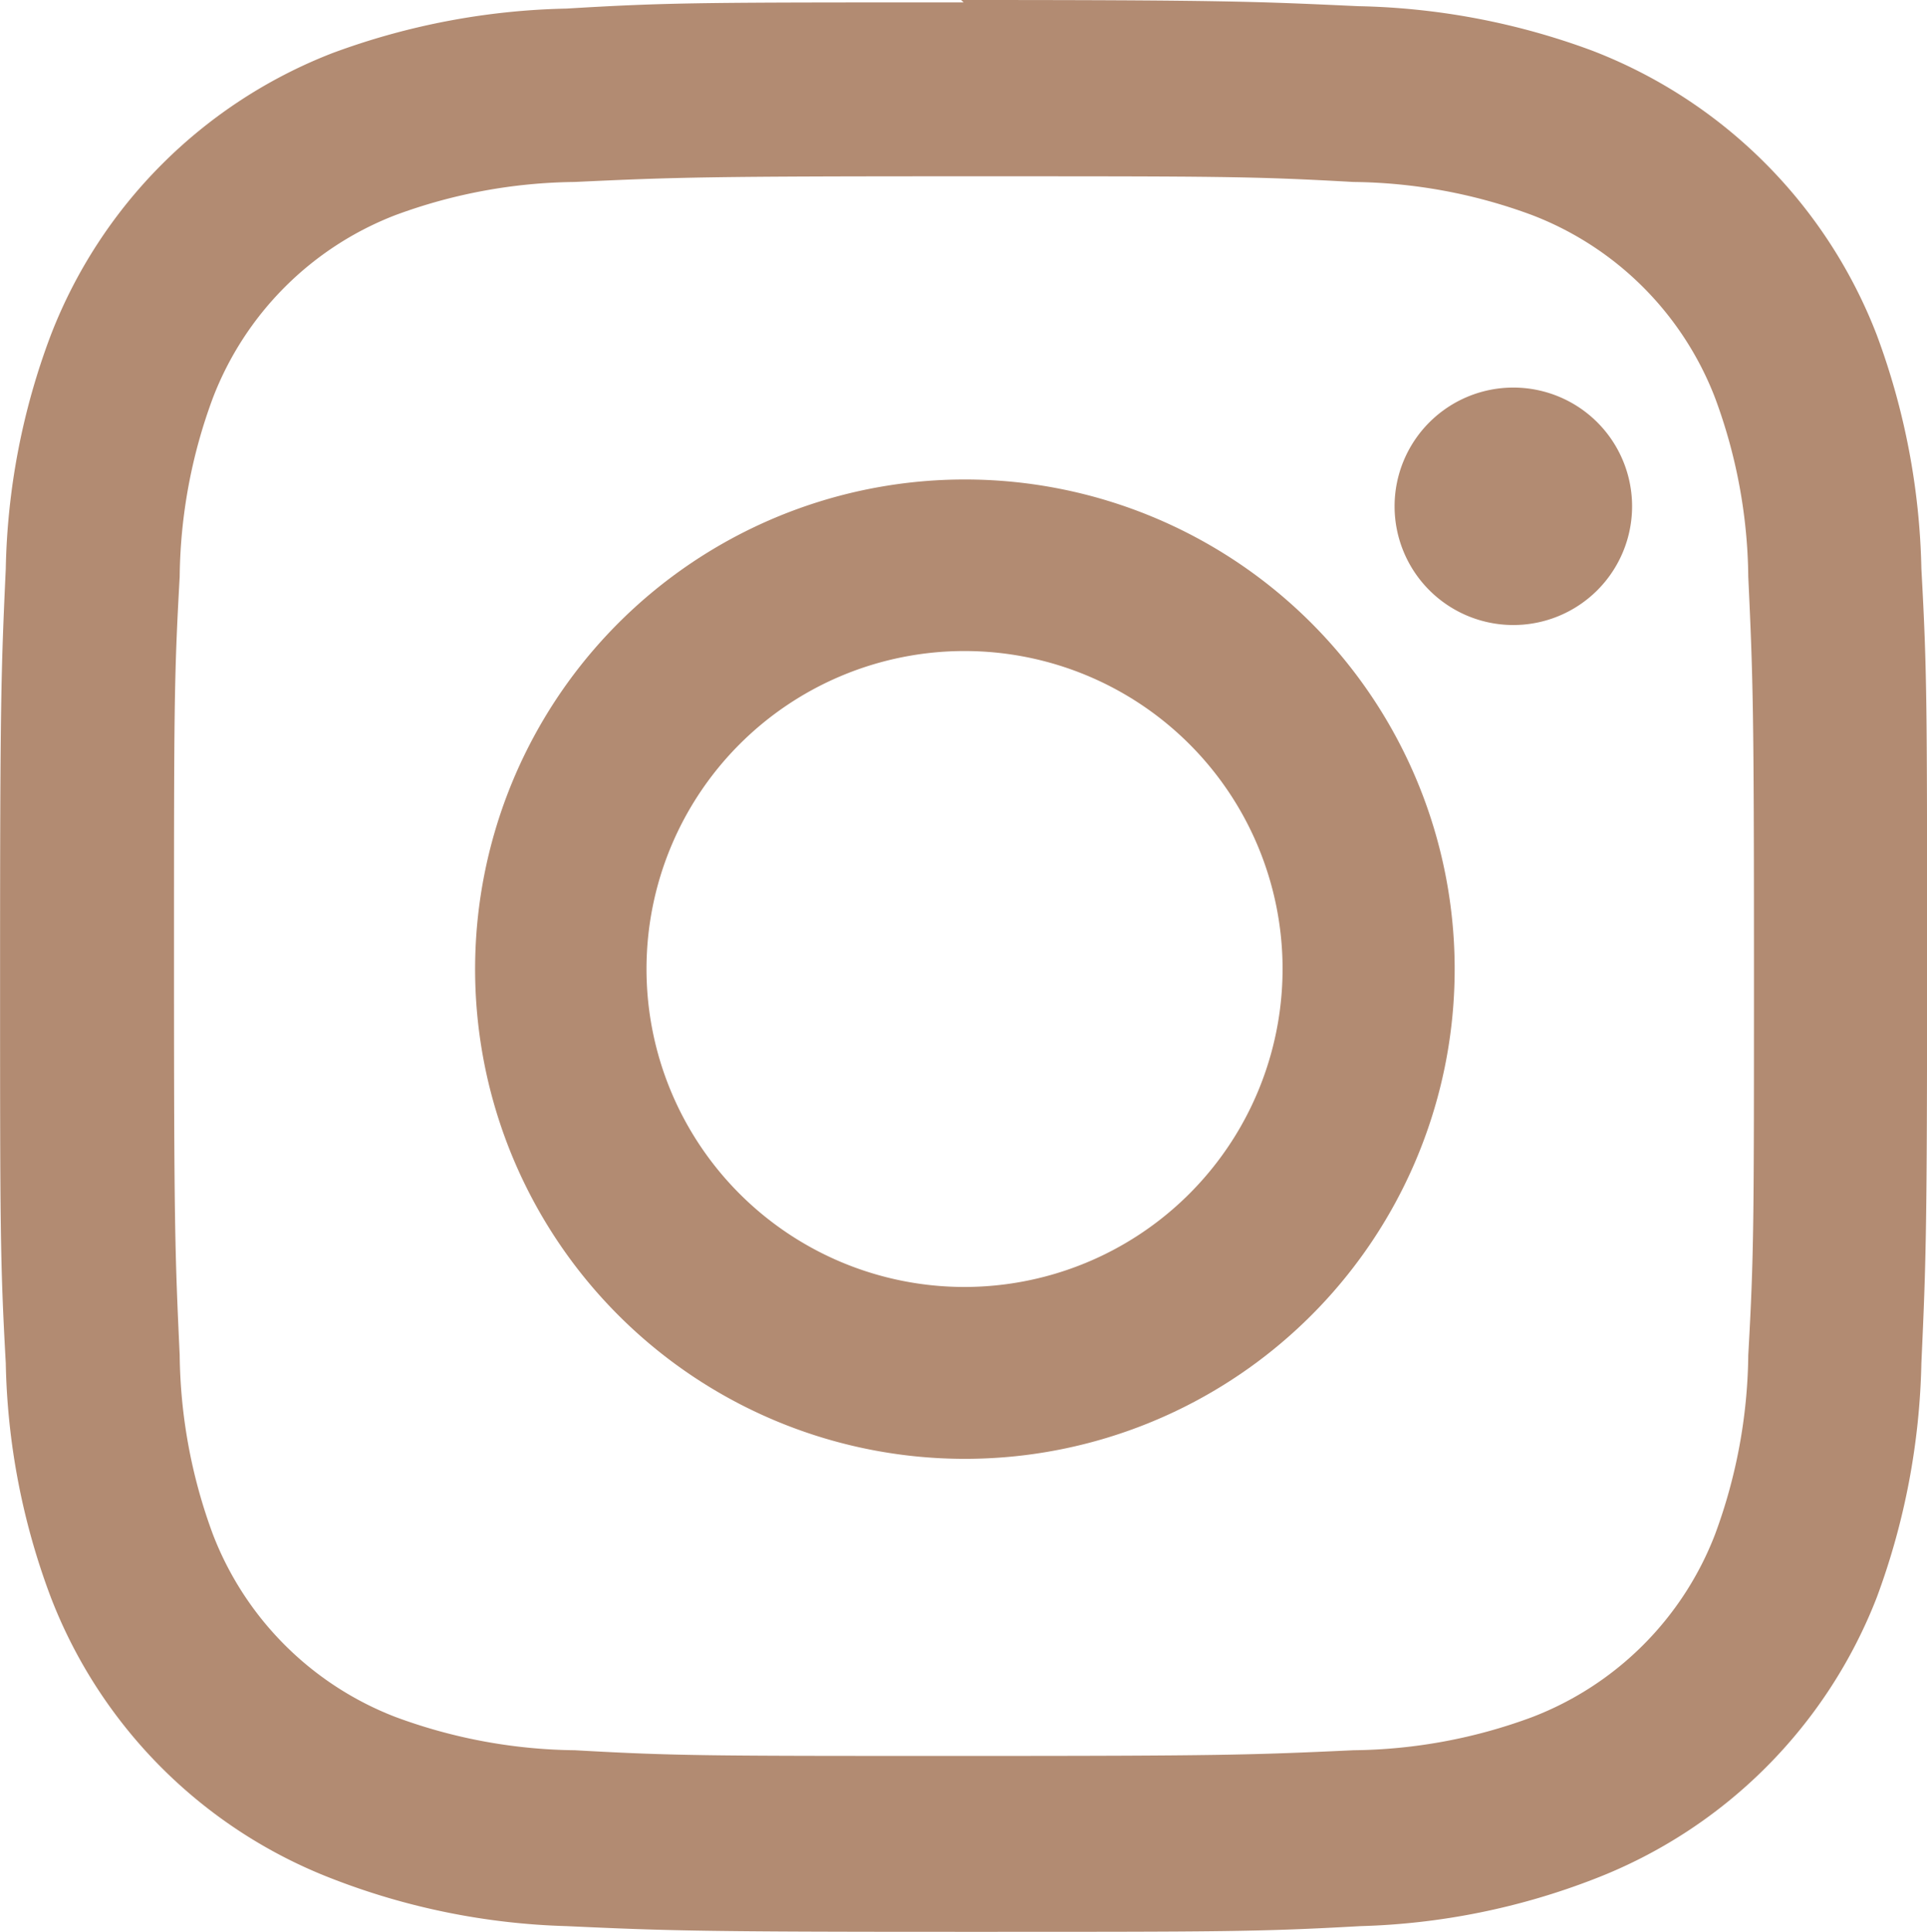 <svg xmlns="http://www.w3.org/2000/svg" width="24" height="24.065" viewBox="0 0 24 24.065">
    <defs>
        <style>
            .cls-1{fill:#b28b72}
        </style>
    </defs>
    <g id="instagram">
        <path id="Caminho_249" d="M115.666 96.746c3.205 0 3.583 0 4.852.071a6.57 6.57 0 0 1 2.225.413 3.961 3.961 0 0 1 2.278 2.278 6.57 6.57 0 0 1 .413 2.225c.059 1.269.071 1.647.071 4.852s0 3.583-.071 4.846a6.617 6.617 0 0 1-.413 2.231 3.961 3.961 0 0 1-2.278 2.278 6.57 6.57 0 0 1-2.225.413c-1.269.059-1.647.071-4.852.071s-3.583 0-4.846-.071a6.617 6.617 0 0 1-2.231-.413 3.961 3.961 0 0 1-2.278-2.278 6.617 6.617 0 0 1-.413-2.231c-.059-1.263-.071-1.641-.071-4.846s0-3.583.071-4.852a6.57 6.57 0 0 1 .413-2.225 3.961 3.961 0 0 1 2.273-2.278 6.617 6.617 0 0 1 2.231-.413c1.263-.059 1.641-.071 4.846-.071m0-2.166c-3.258 0-3.666 0-4.946.077a8.9 8.9 0 0 0-2.916.555 6.139 6.139 0 0 0-3.506 3.512 8.689 8.689 0 0 0-.561 2.91c-.059 1.281-.071 1.694-.071 4.952s0 3.666.071 4.946a8.73 8.73 0 0 0 .561 2.916 6.109 6.109 0 0 0 3.506 3.506 8.73 8.73 0 0 0 2.916.59c1.281.059 1.688.071 4.946.071s3.671 0 4.946-.071a8.7 8.7 0 0 0 2.916-.59 6.139 6.139 0 0 0 3.512-3.506 8.9 8.9 0 0 0 .555-2.916c.059-1.281.071-1.688.071-4.946s0-3.671-.071-4.952a8.854 8.854 0 0 0-.555-2.91 6.174 6.174 0 0 0-3.542-3.542 8.854 8.854 0 0 0-2.916-.555c-1.275-.059-1.688-.077-4.946-.077" class="cls-1" transform="translate(-103.66 -94.55)"/>
        <path id="Caminho_250" d="M119.67 104.56a6.1 6.1 0 1 0 4.322 1.784 6.1 6.1 0 0 0-4.322-1.784m0 10.059a3.961 3.961 0 1 1 3.968-3.961 3.964 3.964 0 0 1-3.968 3.961" class="cls-1" transform="translate(-107.664 -98.587)"/>
        <path id="Caminho_251" d="M135.378 103.189a1.479 1.479 0 1 1-1.479-1.479 1.479 1.479 0 0 1 1.479 1.479" class="cls-1" transform="translate(-115.051 -96.882)"/>
    </g>
</svg>
